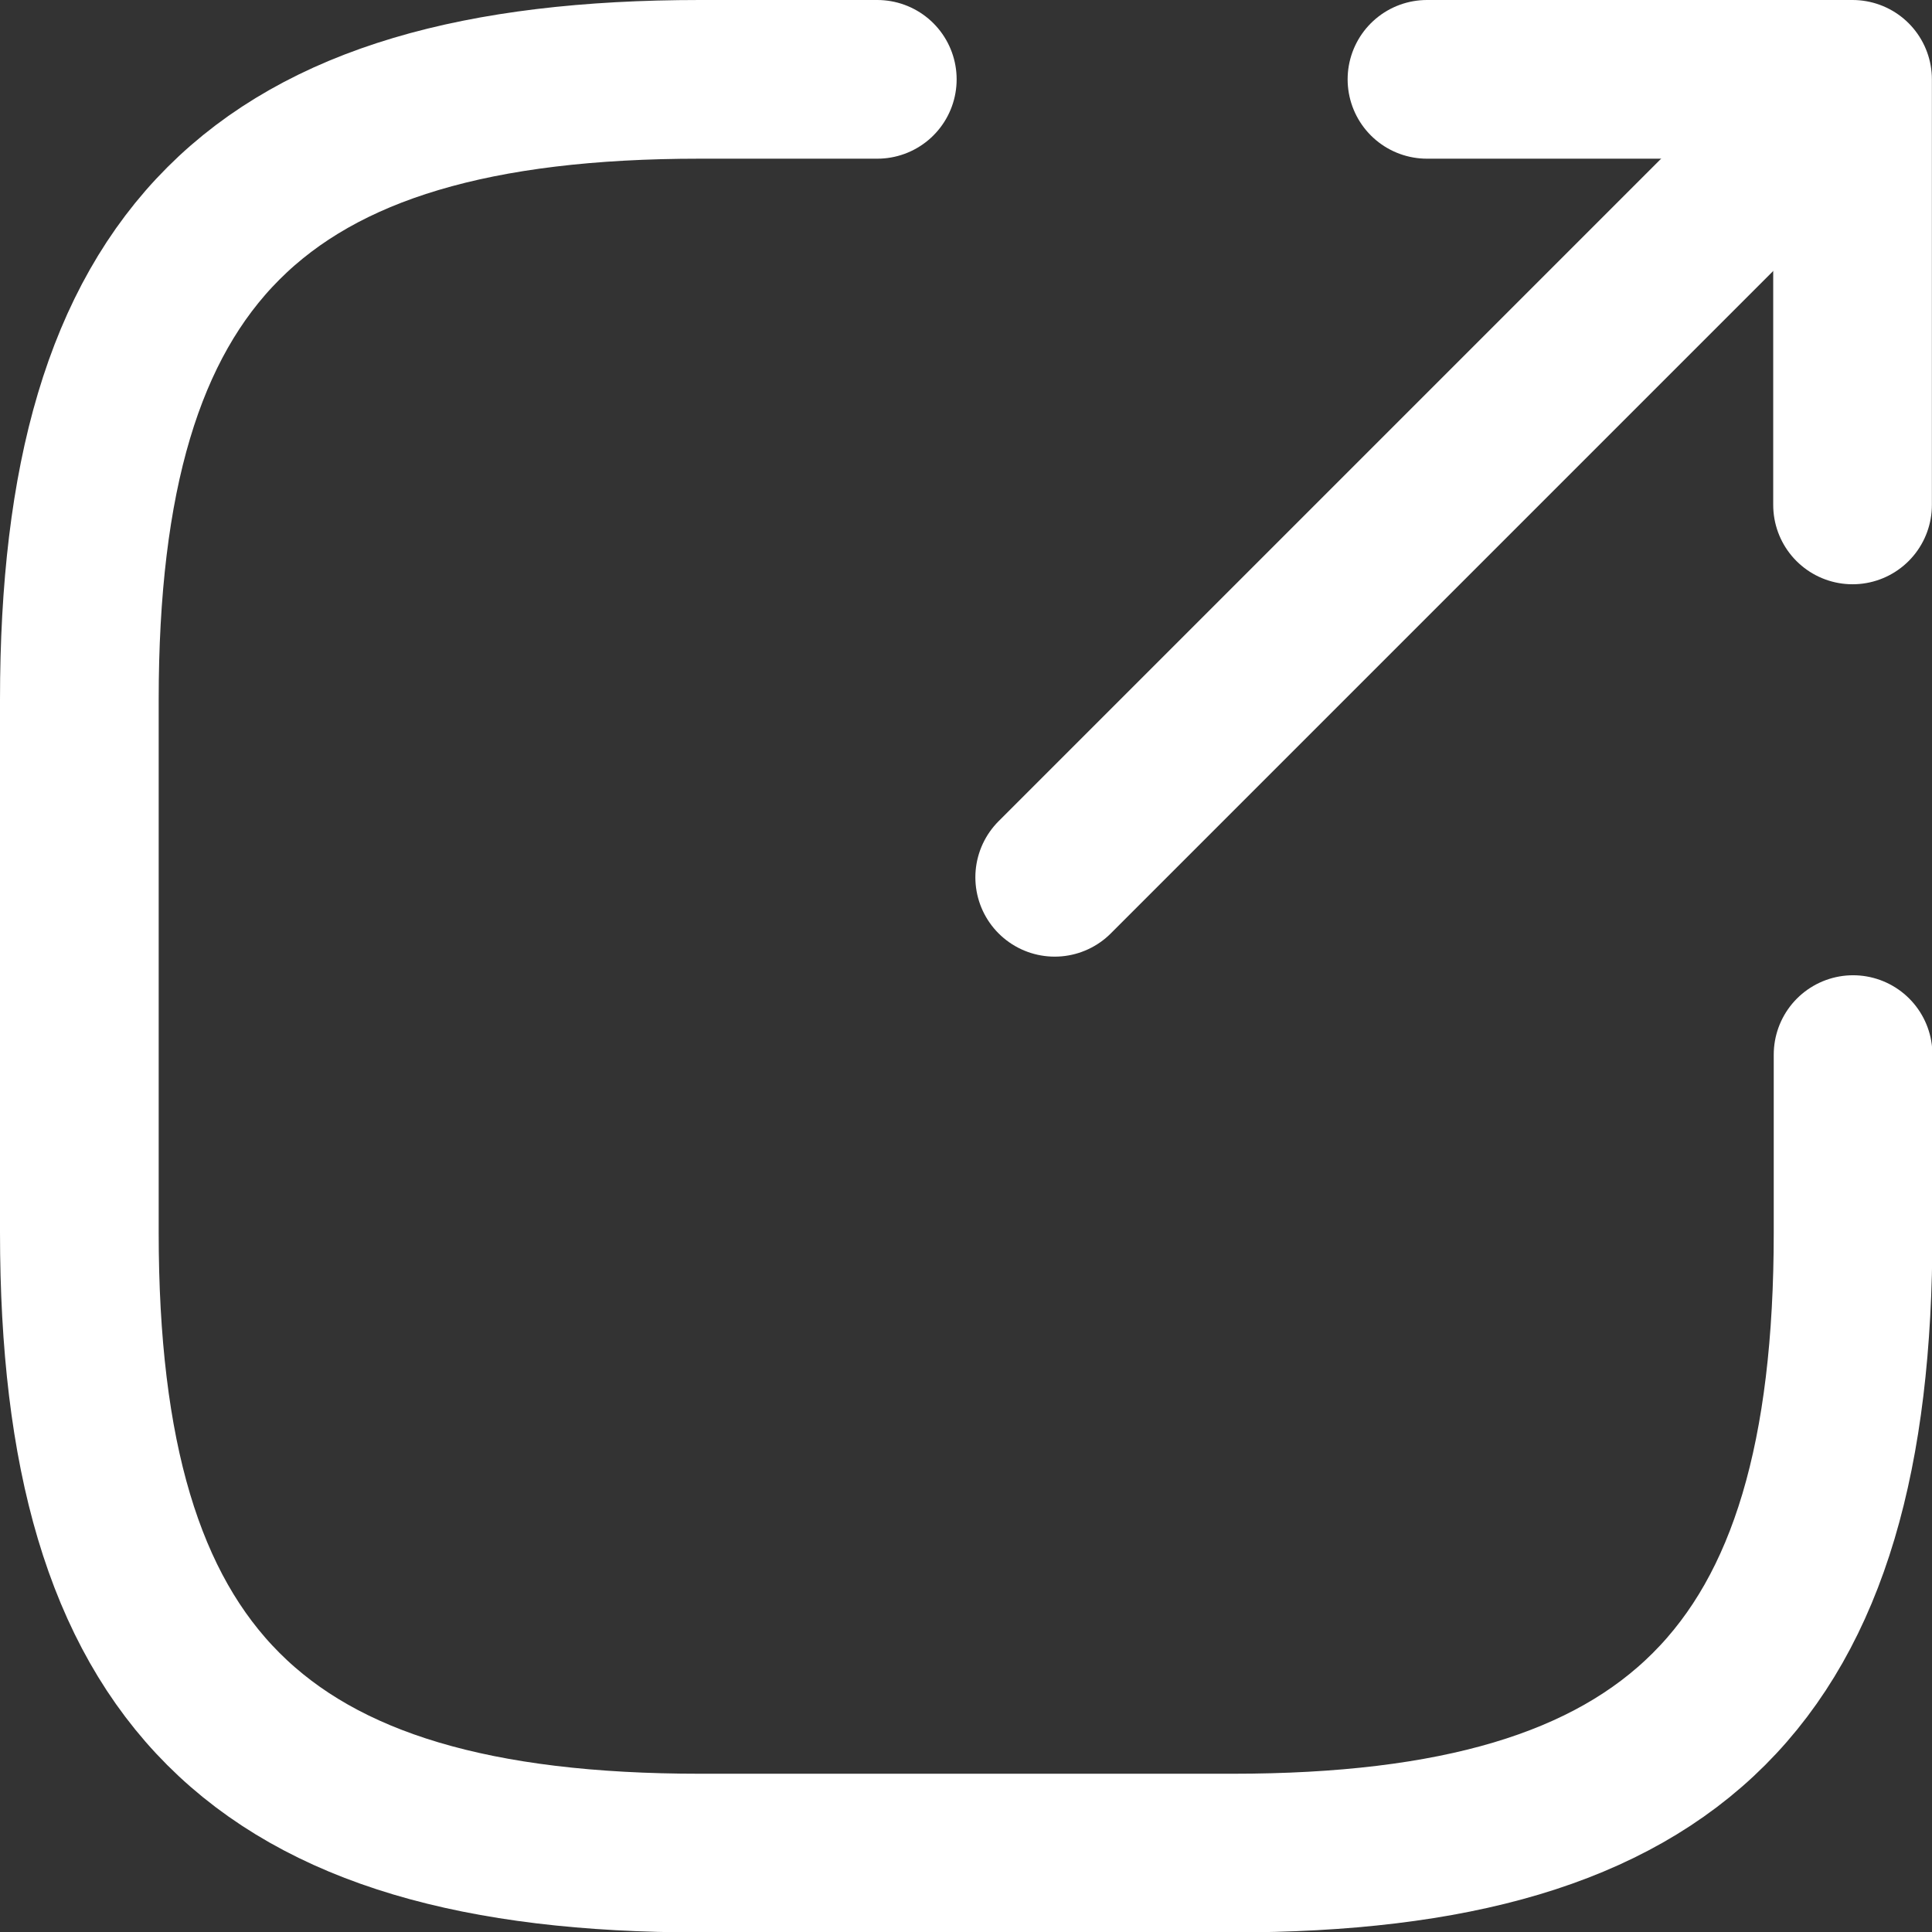 <svg xmlns="http://www.w3.org/2000/svg" width="18.263" height="18.263" viewBox="0 0 18.263 18.263">
  <rect x="0" y="0" width="18.263" height="18.263" fill="#333333" stroke="none"/>
  <g id="Group_442" data-name="Group 442" transform="translate(-1263.25 -66.369)">
    <g id="Group_453" data-name="Group 453">
      <g id="Group_454" data-name="Group 454">
        <path id="Vector" d="M0,6.873,6.873,0" transform="translate(1273.22 67.789)" fill="none" stroke="#fff" stroke-linecap="round" stroke-linejoin="round" stroke-width="1.5"/>
        <path id="Vector-2" data-name="Vector" d="M4.023,4.023V0H0" transform="translate(1276.739 67.119)" fill="none" stroke="#fff" stroke-linecap="round" stroke-linejoin="round" stroke-width="1.5"/>
      </g>
      <path id="Vector-3" data-name="Vector" d="M7.543,0H5.867C1.676,0,0,1.676,0,5.867V10.9c0,4.191,1.676,5.867,5.867,5.867H10.9c4.191,0,5.867-1.676,5.867-5.867V9.219" transform="translate(1264 67.119)" fill="none" stroke="#fff" stroke-linecap="round" stroke-linejoin="round" stroke-width="1.5"/>
    </g>
  </g>
</svg>
